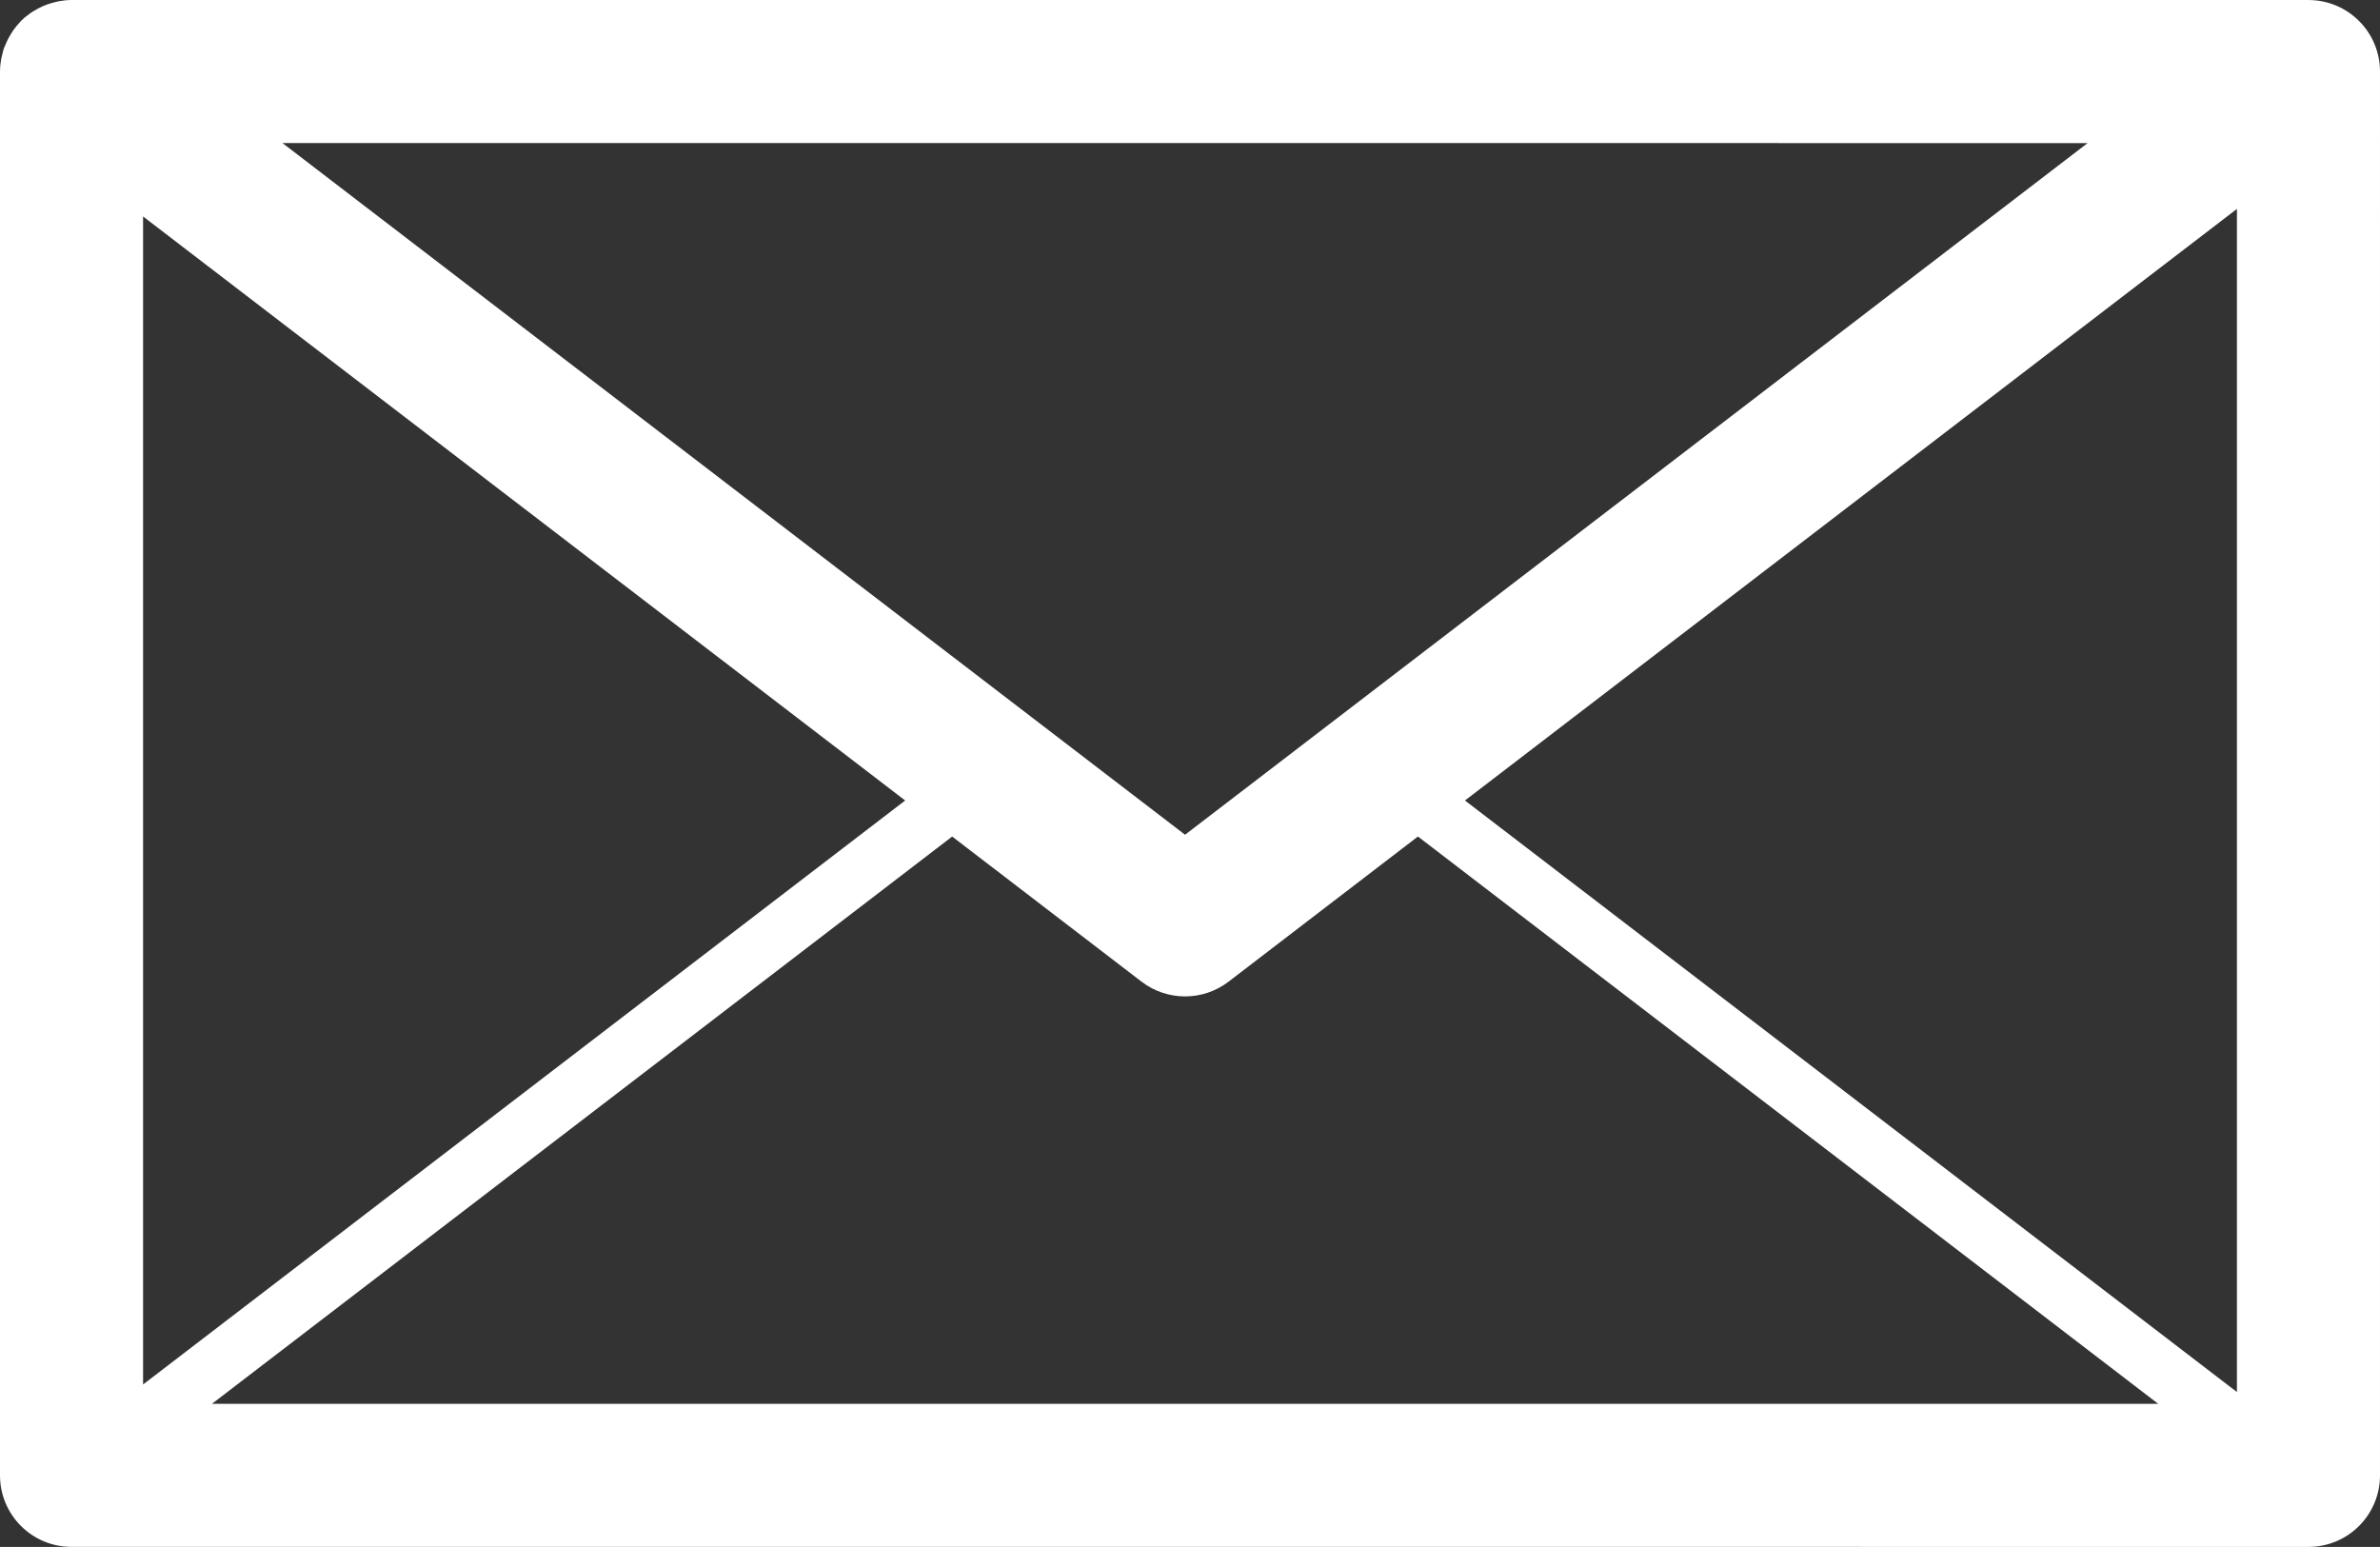 <?xml version="1.0" encoding="utf-8"?>
<!-- Generator: Adobe Illustrator 16.0.0, SVG Export Plug-In . SVG Version: 6.00 Build 0)  -->
<!DOCTYPE svg PUBLIC "-//W3C//DTD SVG 1.1//EN" "http://www.w3.org/Graphics/SVG/1.1/DTD/svg11.dtd">
<svg version="1.1" id="Layer_1" xmlns="http://www.w3.org/2000/svg" xmlns:xlink="http://www.w3.org/1999/xlink" x="0px" y="0px"
	 width="83.18px" height="54.064px" viewBox="0 0 83.18 54.064" enable-background="new 0 0 83.18 54.064" xml:space="preserve">
<rect x="0" y="0" width="83.18" height="54.064" fill="#333333" stroke="none"/>
<path fill="#FFFFFF" d="M80.68,0.001h-0.326C80.347,0.001,80.341,0,80.335,0H2.5C2.347,0,2.197,0.018,2.05,0.044
	C2.006,0.053,1.963,0.065,1.919,0.076C1.815,0.101,1.715,0.131,1.616,0.168C1.569,0.186,1.523,0.205,1.478,0.226
	C1.379,0.27,1.285,0.321,1.194,0.377C1.158,0.399,1.12,0.418,1.086,0.443C0.963,0.527,0.847,0.621,0.74,0.726
	C0.737,0.729,0.734,0.73,0.732,0.732C0.72,0.745,0.712,0.76,0.699,0.773C0.61,0.865,0.529,0.965,0.455,1.071
	C0.427,1.111,0.402,1.153,0.377,1.195C0.324,1.28,0.276,1.369,0.234,1.462C0.211,1.511,0.189,1.561,0.17,1.611
	C0.158,1.641,0.143,1.667,0.133,1.697C0.108,1.768,0.096,1.84,0.078,1.912c-0.011,0.043-0.024,0.086-0.033,0.13
	C0.018,2.19,0.002,2.339,0.001,2.487C0.001,2.492,0,2.496,0,2.5v49.063c0,1.381,1.119,2.5,2.5,2.5l78.18,0.001
	c0.663,0,1.299-0.263,1.768-0.732c0.469-0.469,0.732-1.104,0.732-1.768V2.501C83.18,1.121,82.061,0.001,80.68,0.001z M72.961,5.001
	L41.417,29.174L9.872,5L72.961,5.001z M5,7.565l26.635,20.412L5,48.387V7.565z M7.407,49.063l25.871-19.826l6.618,5.071
	c0.448,0.344,0.984,0.516,1.521,0.516s1.072-0.172,1.521-0.516l6.618-5.072L75.43,49.064L7.407,49.063z M78.18,48.651L51.2,27.977
	L78.18,7.301V48.651z"/>
</svg>
